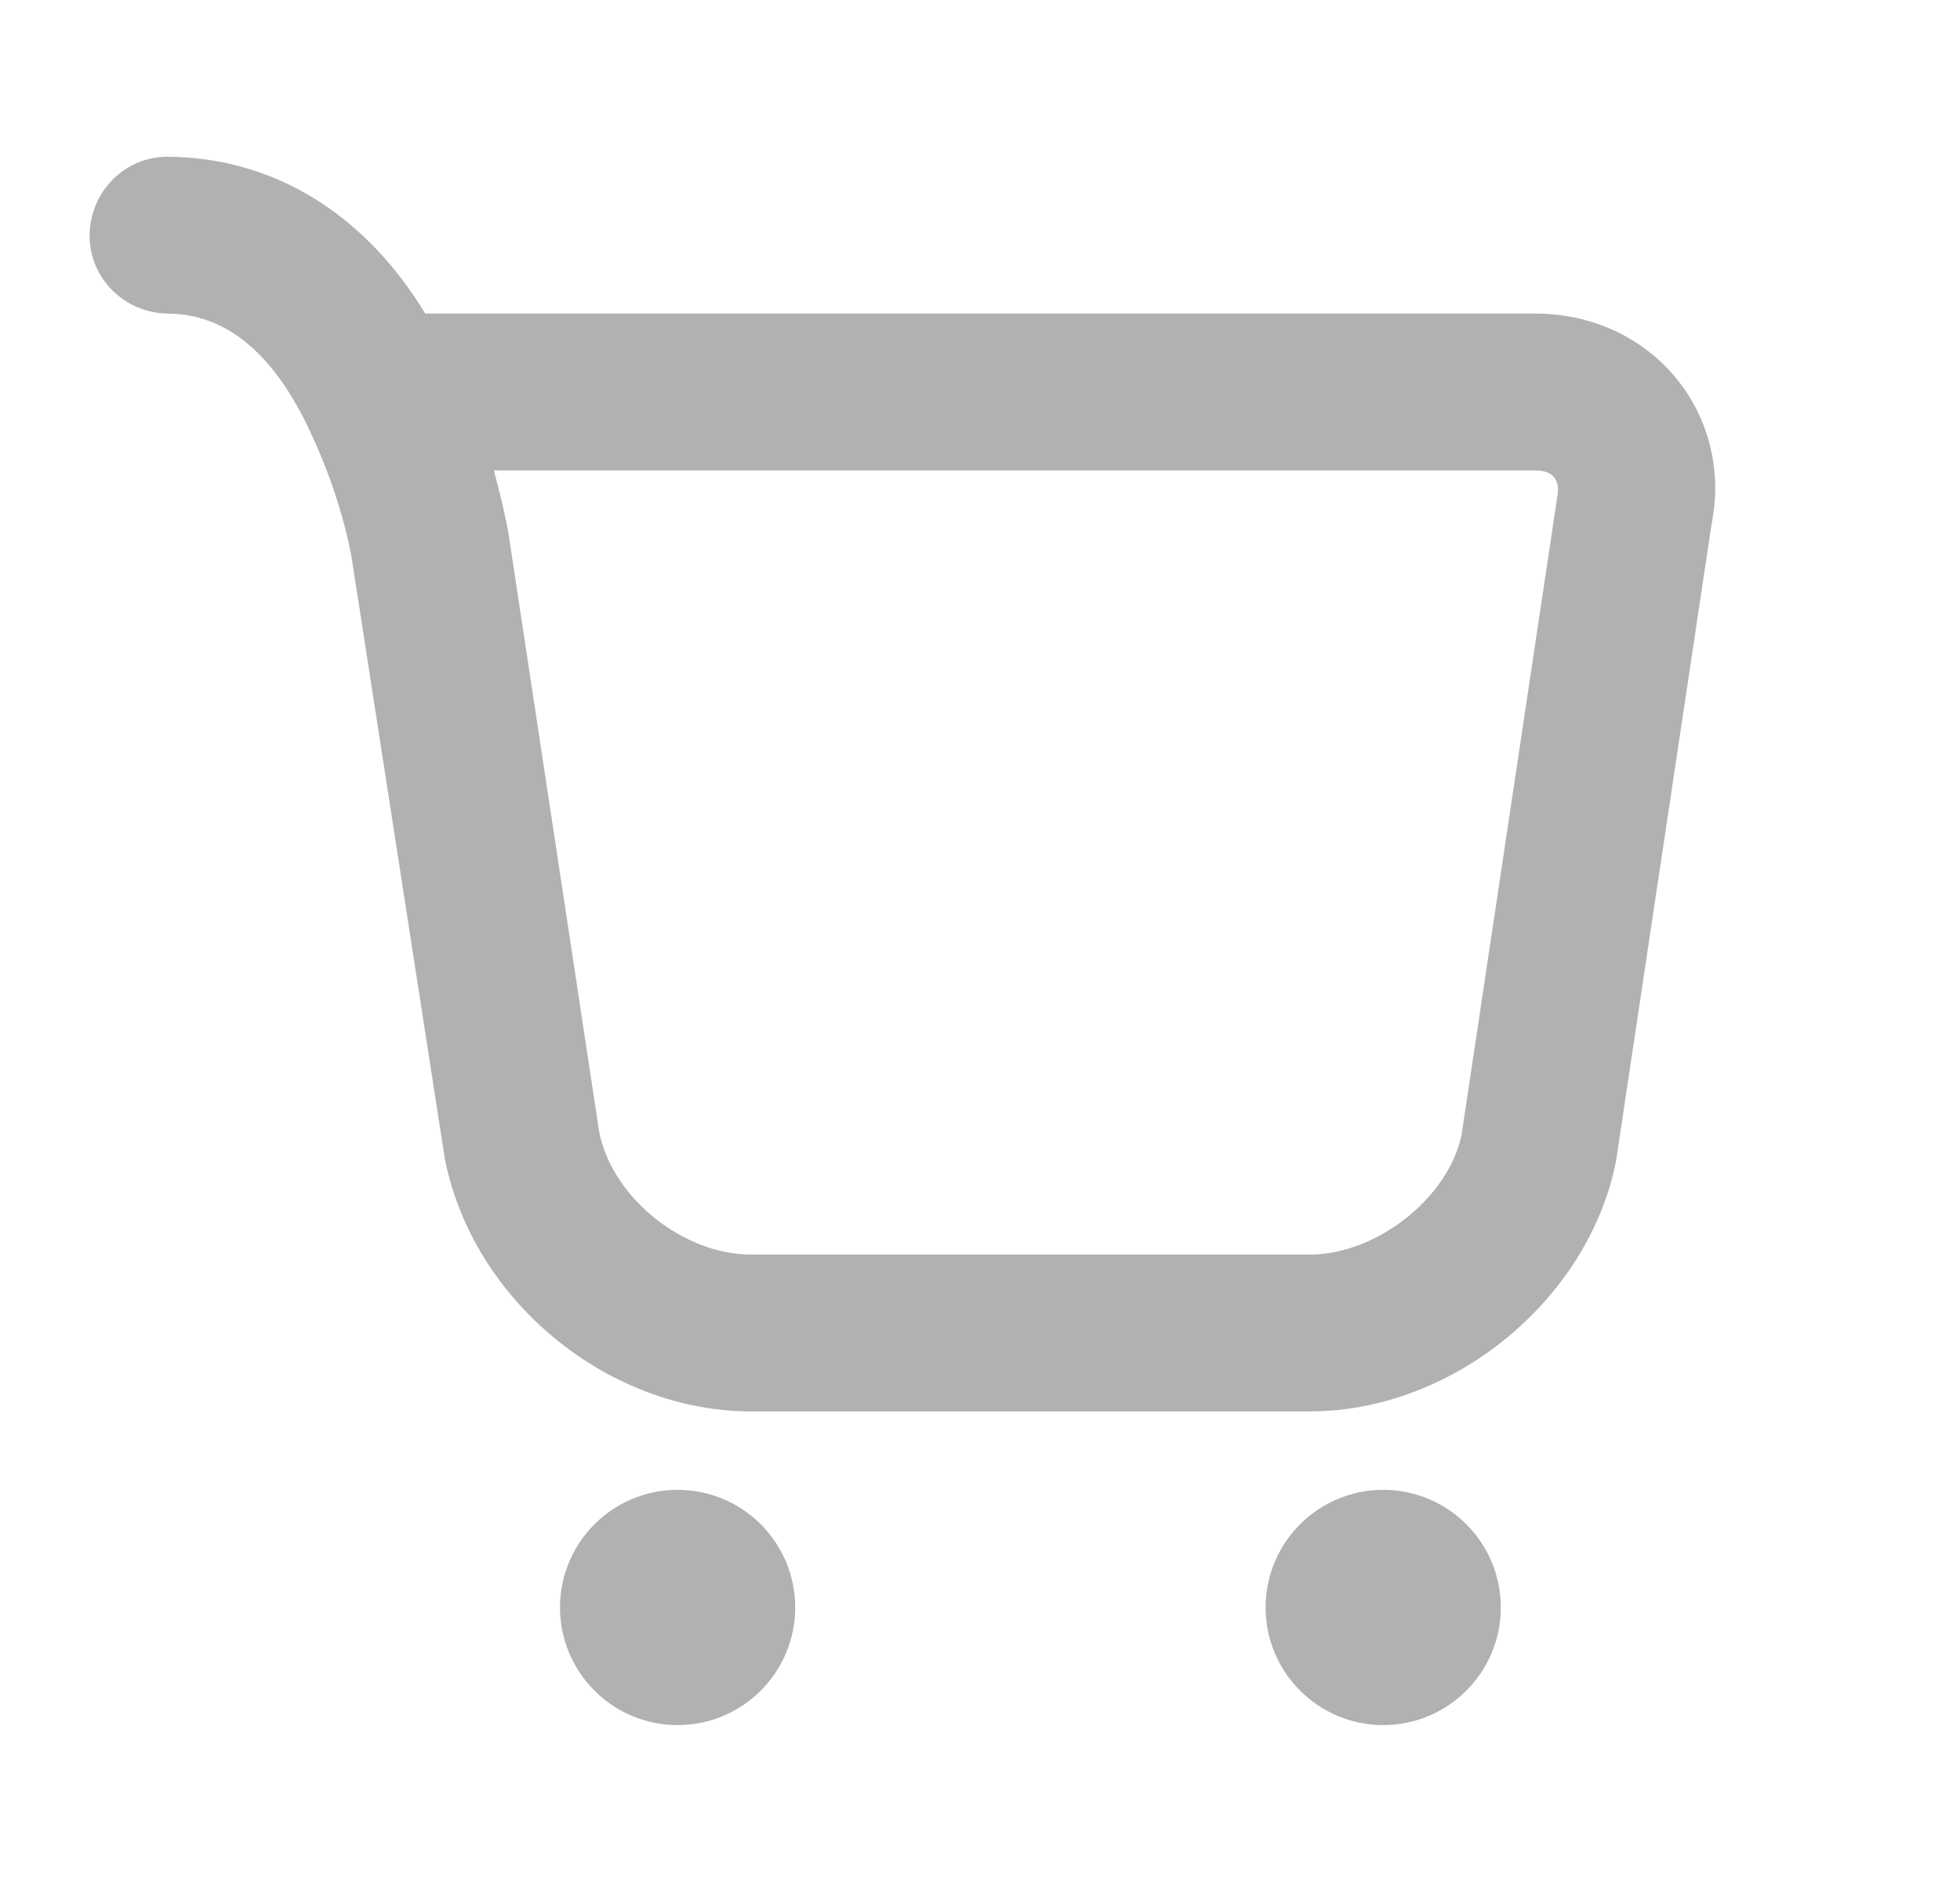 <svg width="25" height="24" viewBox="0 0 25 24" fill="none" xmlns="http://www.w3.org/2000/svg">
<path d="M2.143 1.999C1.591 1.994 1.148 2.447 1.143 2.999C1.139 3.551 1.591 3.994 2.143 3.999C2.881 4.005 3.471 4.499 3.924 5.436C4.348 6.313 4.472 7.034 4.487 7.124L5.674 14.78C6.038 16.603 7.766 17.999 9.581 17.999H16.705C18.52 17.999 20.256 16.59 20.612 14.811L21.831 6.686C22.114 5.273 21.07 3.999 19.581 3.999H5.424C4.673 2.76 3.526 2.01 2.143 1.999ZM6.299 5.999H19.581C19.808 5.999 19.906 6.119 19.862 6.343L18.643 14.468C18.482 15.265 17.567 15.999 16.705 15.999H9.581C8.72 15.999 7.812 15.281 7.643 14.436L6.487 6.811C6.452 6.599 6.371 6.262 6.299 5.999ZM8.643 18.999C7.815 18.999 7.143 19.671 7.143 20.499C7.143 21.327 7.815 21.999 8.643 21.999C9.472 21.999 10.143 21.327 10.143 20.499C10.143 19.671 9.472 18.999 8.643 18.999ZM17.643 18.999C16.815 18.999 16.143 19.671 16.143 20.499C16.143 21.327 16.815 21.999 17.643 21.999C18.471 21.999 19.143 21.327 19.143 20.499C19.143 19.671 18.471 18.999 17.643 18.999Z" fill="#B1B1B1"/>
</svg>
